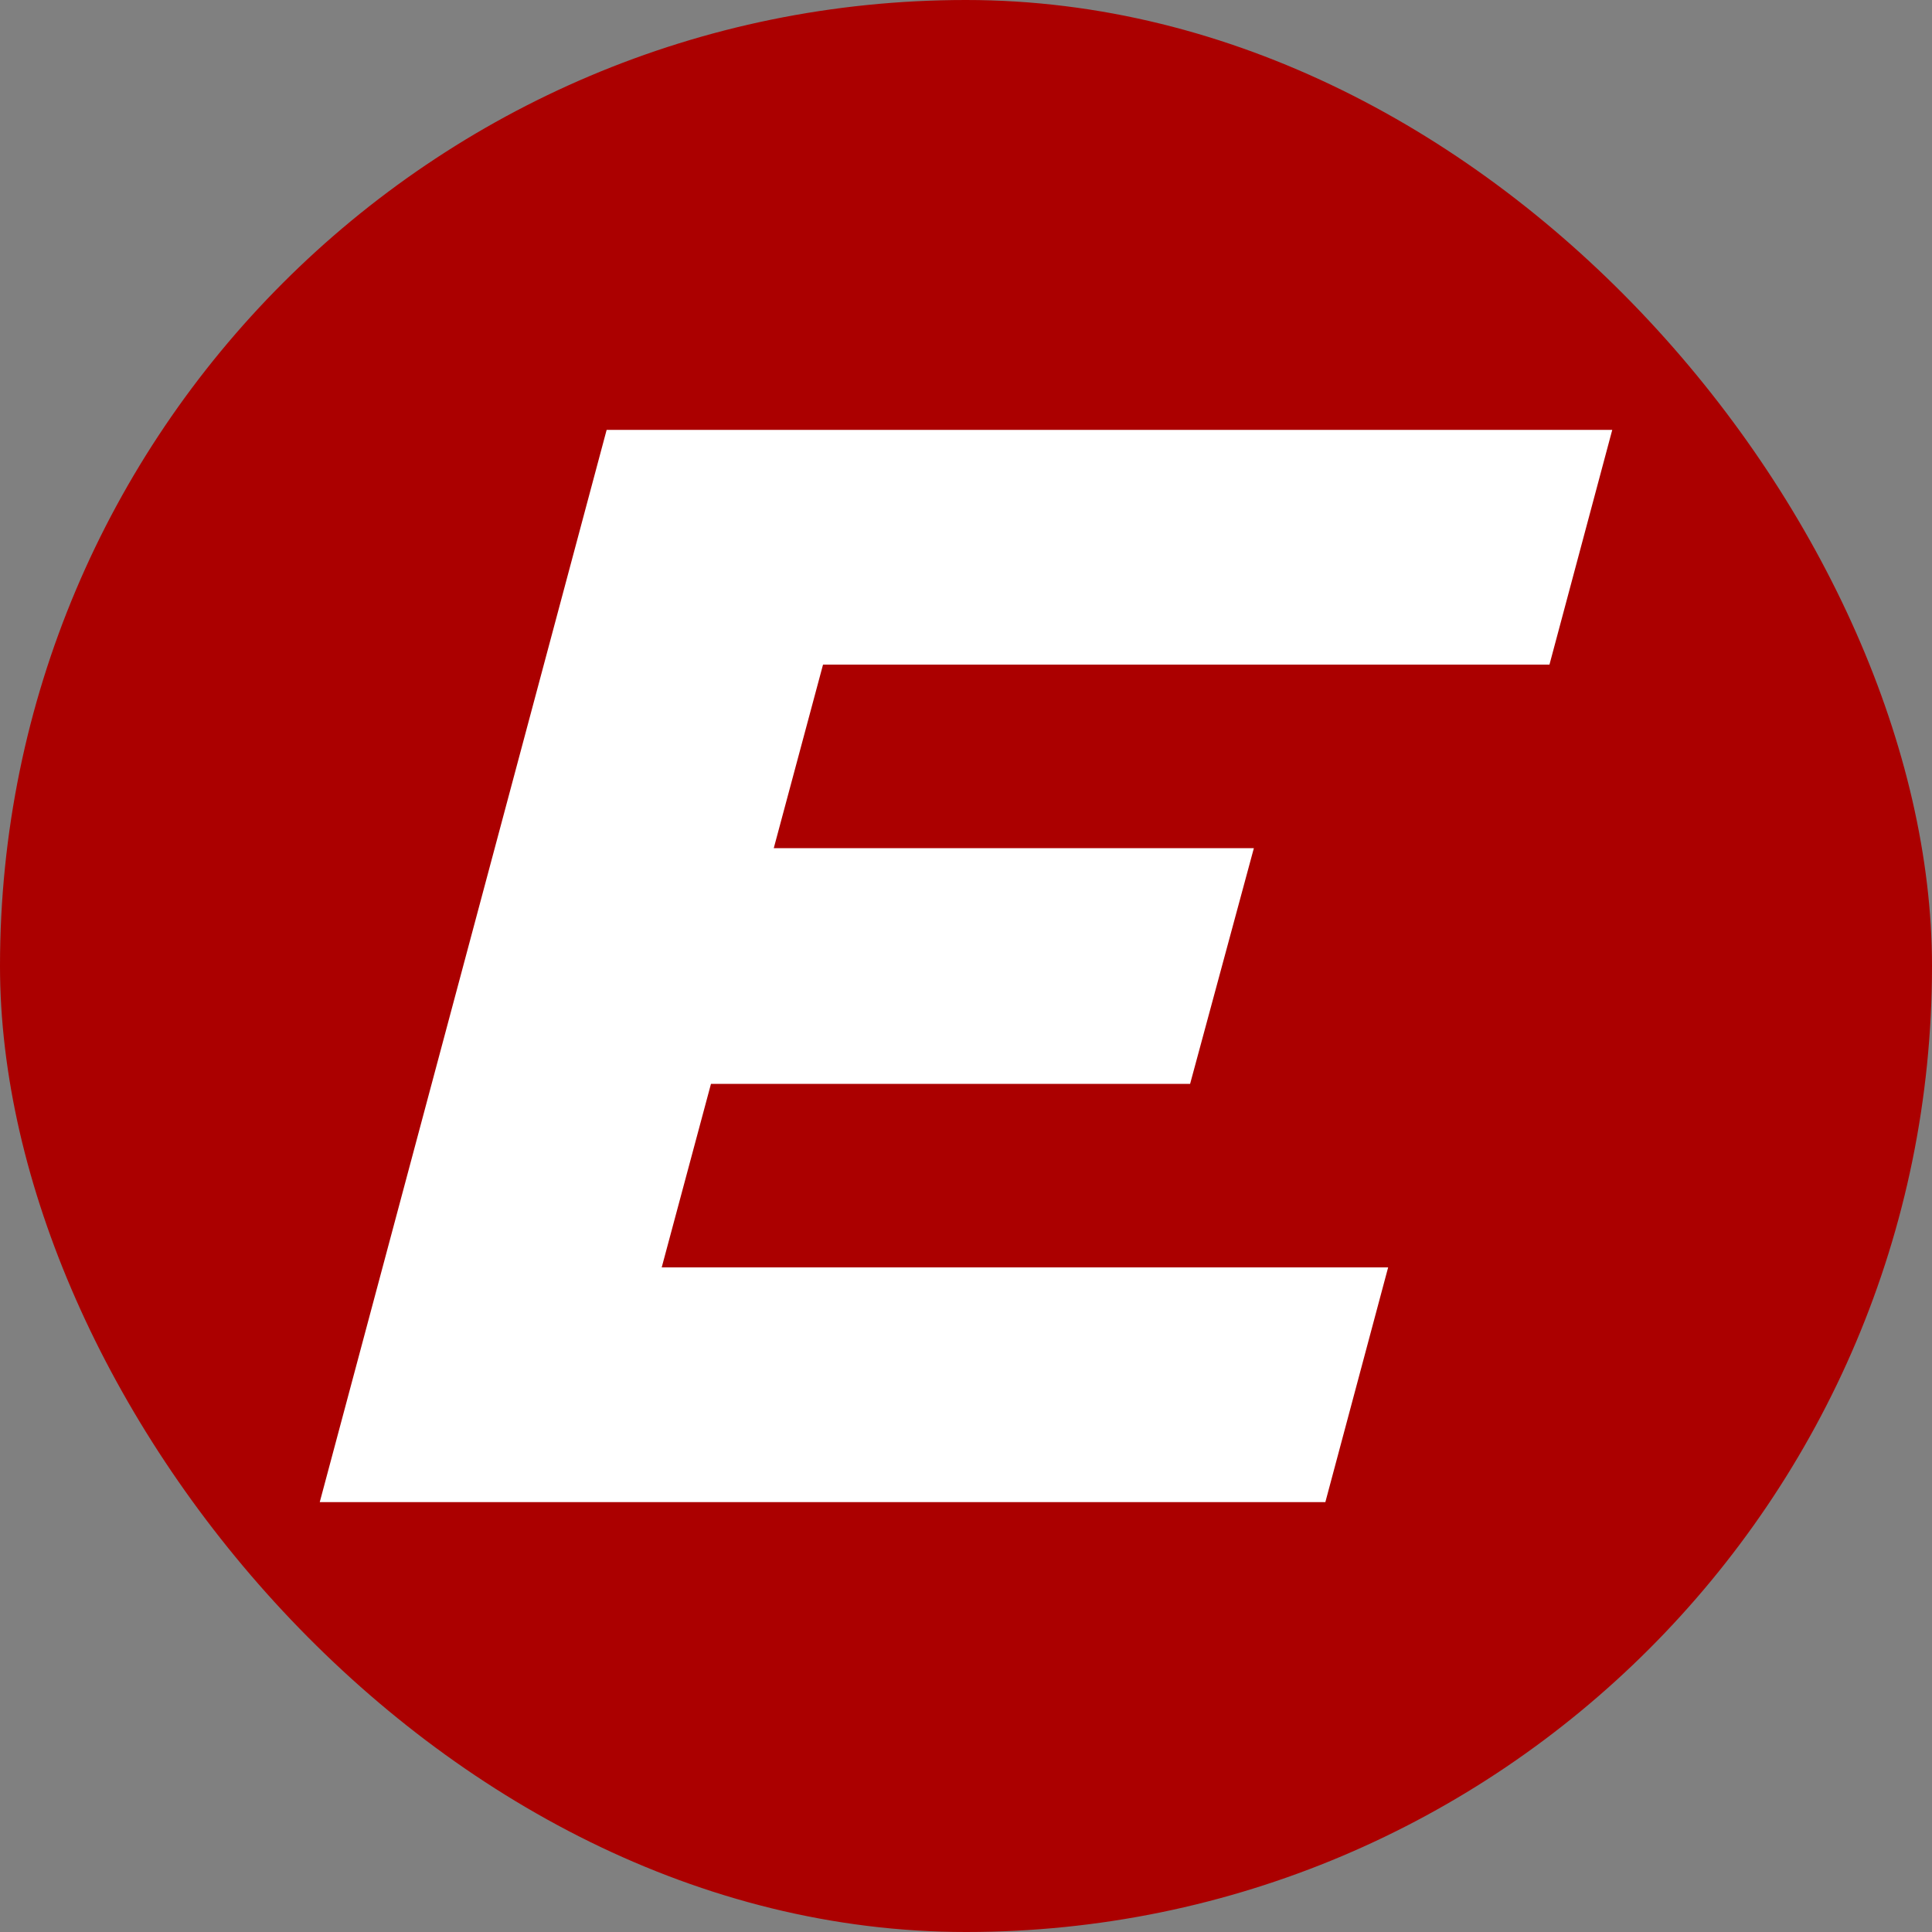 <?xml version="1.0" encoding="UTF-8"?>
<svg id="Layer_1" data-name="Layer 1" xmlns="http://www.w3.org/2000/svg" viewBox="0 0 20 20">
  <rect x="0" y="0" width="20" height="20" fill="#808080" stroke="none"/>
  <defs>
    <style>
      .cls-1 {
        fill: #fff;
      }

      .cls-2 {
        fill: #ab0000;
      }
    </style>
  </defs>
  <rect class="cls-2" x="0" y="0" width="20" height="20" rx="10" ry="10"/>
  <polygon class="cls-1" points="14.37 13.12 6.85 13.12 7.36 11.22 12.32 11.22 12.98 8.78 8.01 8.78 8.52 6.88 16.04 6.88 16.69 4.45 6.28 4.45 3.31 15.55 13.72 15.55 14.37 13.12"/>
</svg>